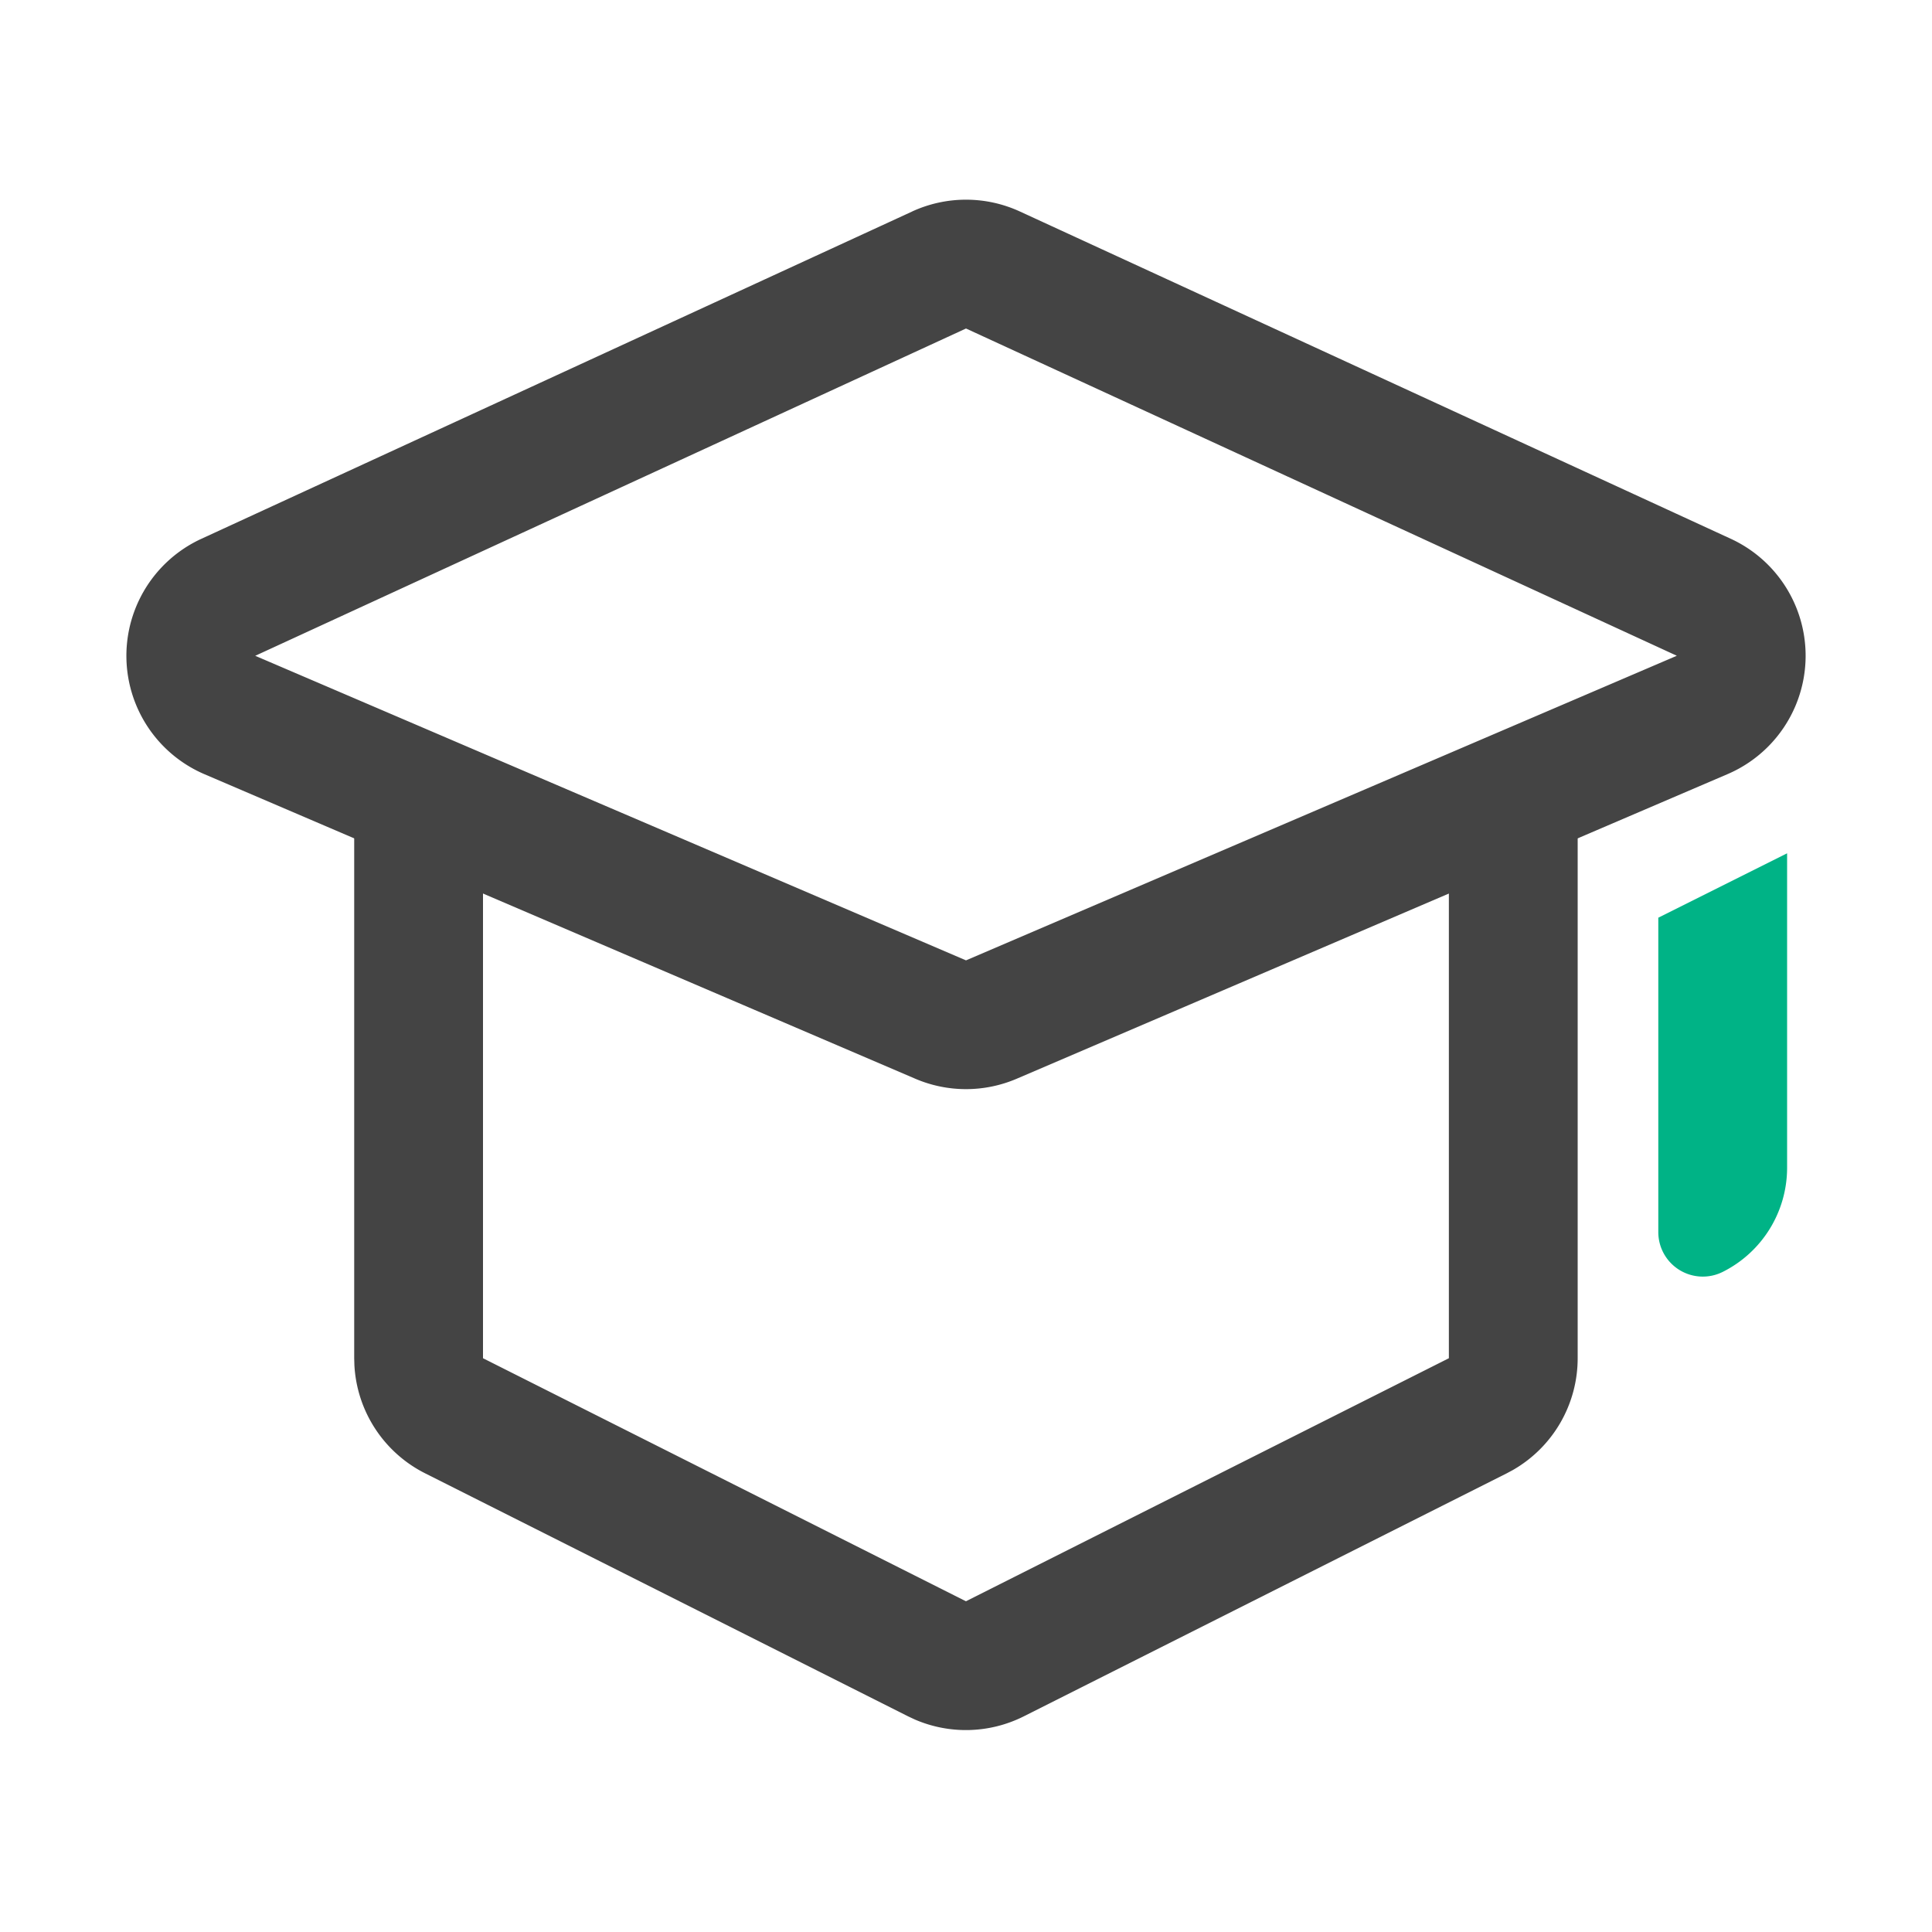 <?xml version="1.0" standalone="no"?><!DOCTYPE svg PUBLIC "-//W3C//DTD SVG 1.1//EN" "http://www.w3.org/Graphics/SVG/1.1/DTD/svg11.dtd"><svg t="1711599102519" class="icon" viewBox="0 0 1024 1024" version="1.1" xmlns="http://www.w3.org/2000/svg" p-id="3489" xmlns:xlink="http://www.w3.org/1999/xlink" width="200" height="200"><path d="M483.447 112.111L106.701 285.594a68.267 68.267 0 0 0 1.673 124.757l376.747 161.399a68.267 68.267 0 0 0 53.76 0l376.764-161.451a68.267 68.267 0 0 0 1.655-124.757L540.553 112.094a68.267 68.267 0 0 0-57.105 0zM135.253 347.597L512 174.114l376.747 173.449L512 509.013 135.253 347.58z" fill="#444444" p-id="3490"></path><path d="M802.065 409.6a34.133 34.133 0 0 1 34.048 31.573l0.085 2.56v276.156a68.267 68.267 0 0 1-34.338 59.255l-3.243 1.741-255.966 128.802a68.267 68.267 0 0 1-57.719 1.707l-3.652-1.707-255.966-128.802a68.267 68.267 0 0 1-37.478-57.327L187.733 719.889V443.733a34.133 34.133 0 0 1 68.181-2.56L256 443.733v276.156l255.966 128.819 255.966-128.819V443.733a34.133 34.133 0 0 1 34.133-34.133z" fill="#444444" p-id="3491"></path><path d="M947.2 452.267v166.639c0 23.381-13.21 44.766-34.133 55.228a23.586 23.586 0 0 1-34.133-21.094V486.4l68.267-34.133z" fill="#00B386" p-id="3492"></path></svg>